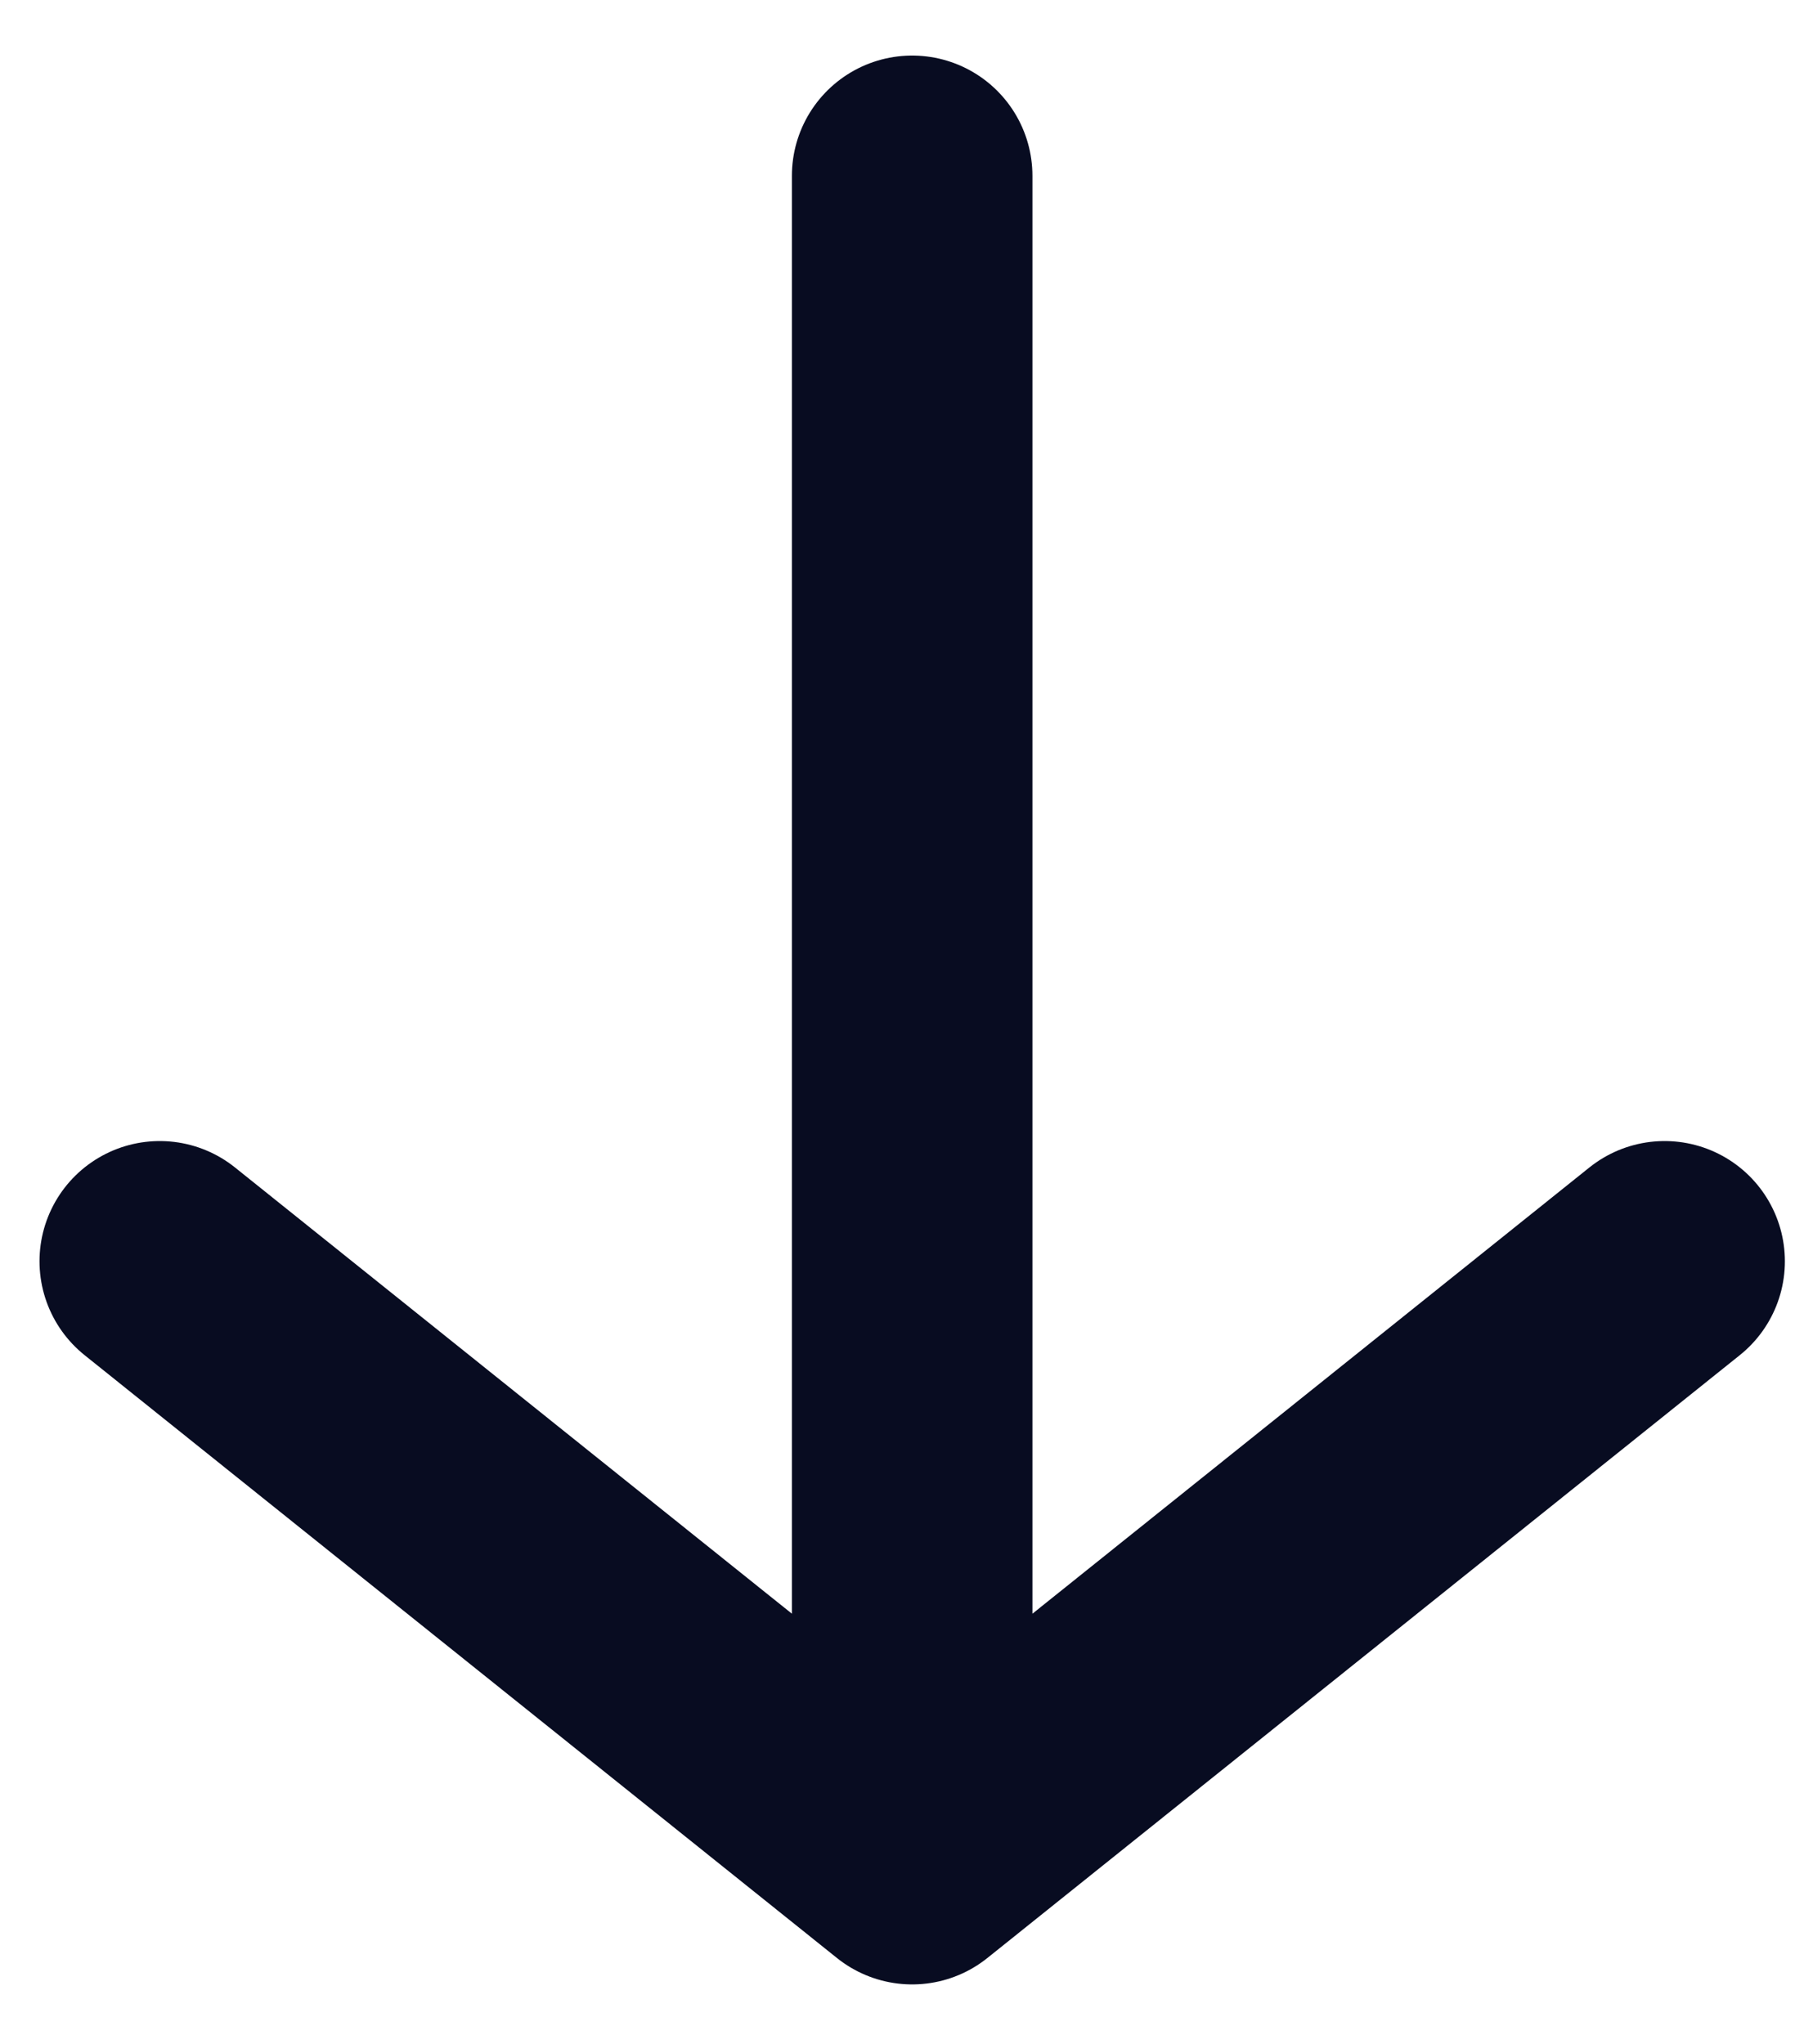 <svg width="30" height="34" viewBox="0 0 30 34" fill="none" xmlns="http://www.w3.org/2000/svg">
<path d="M27.682 20.978L15.169 31.005L2.657 20.978M15.169 2.924V30.724" stroke="#080C21" stroke-width="4" stroke-miterlimit="10" stroke-linecap="round" stroke-linejoin="round"/>
</svg>
